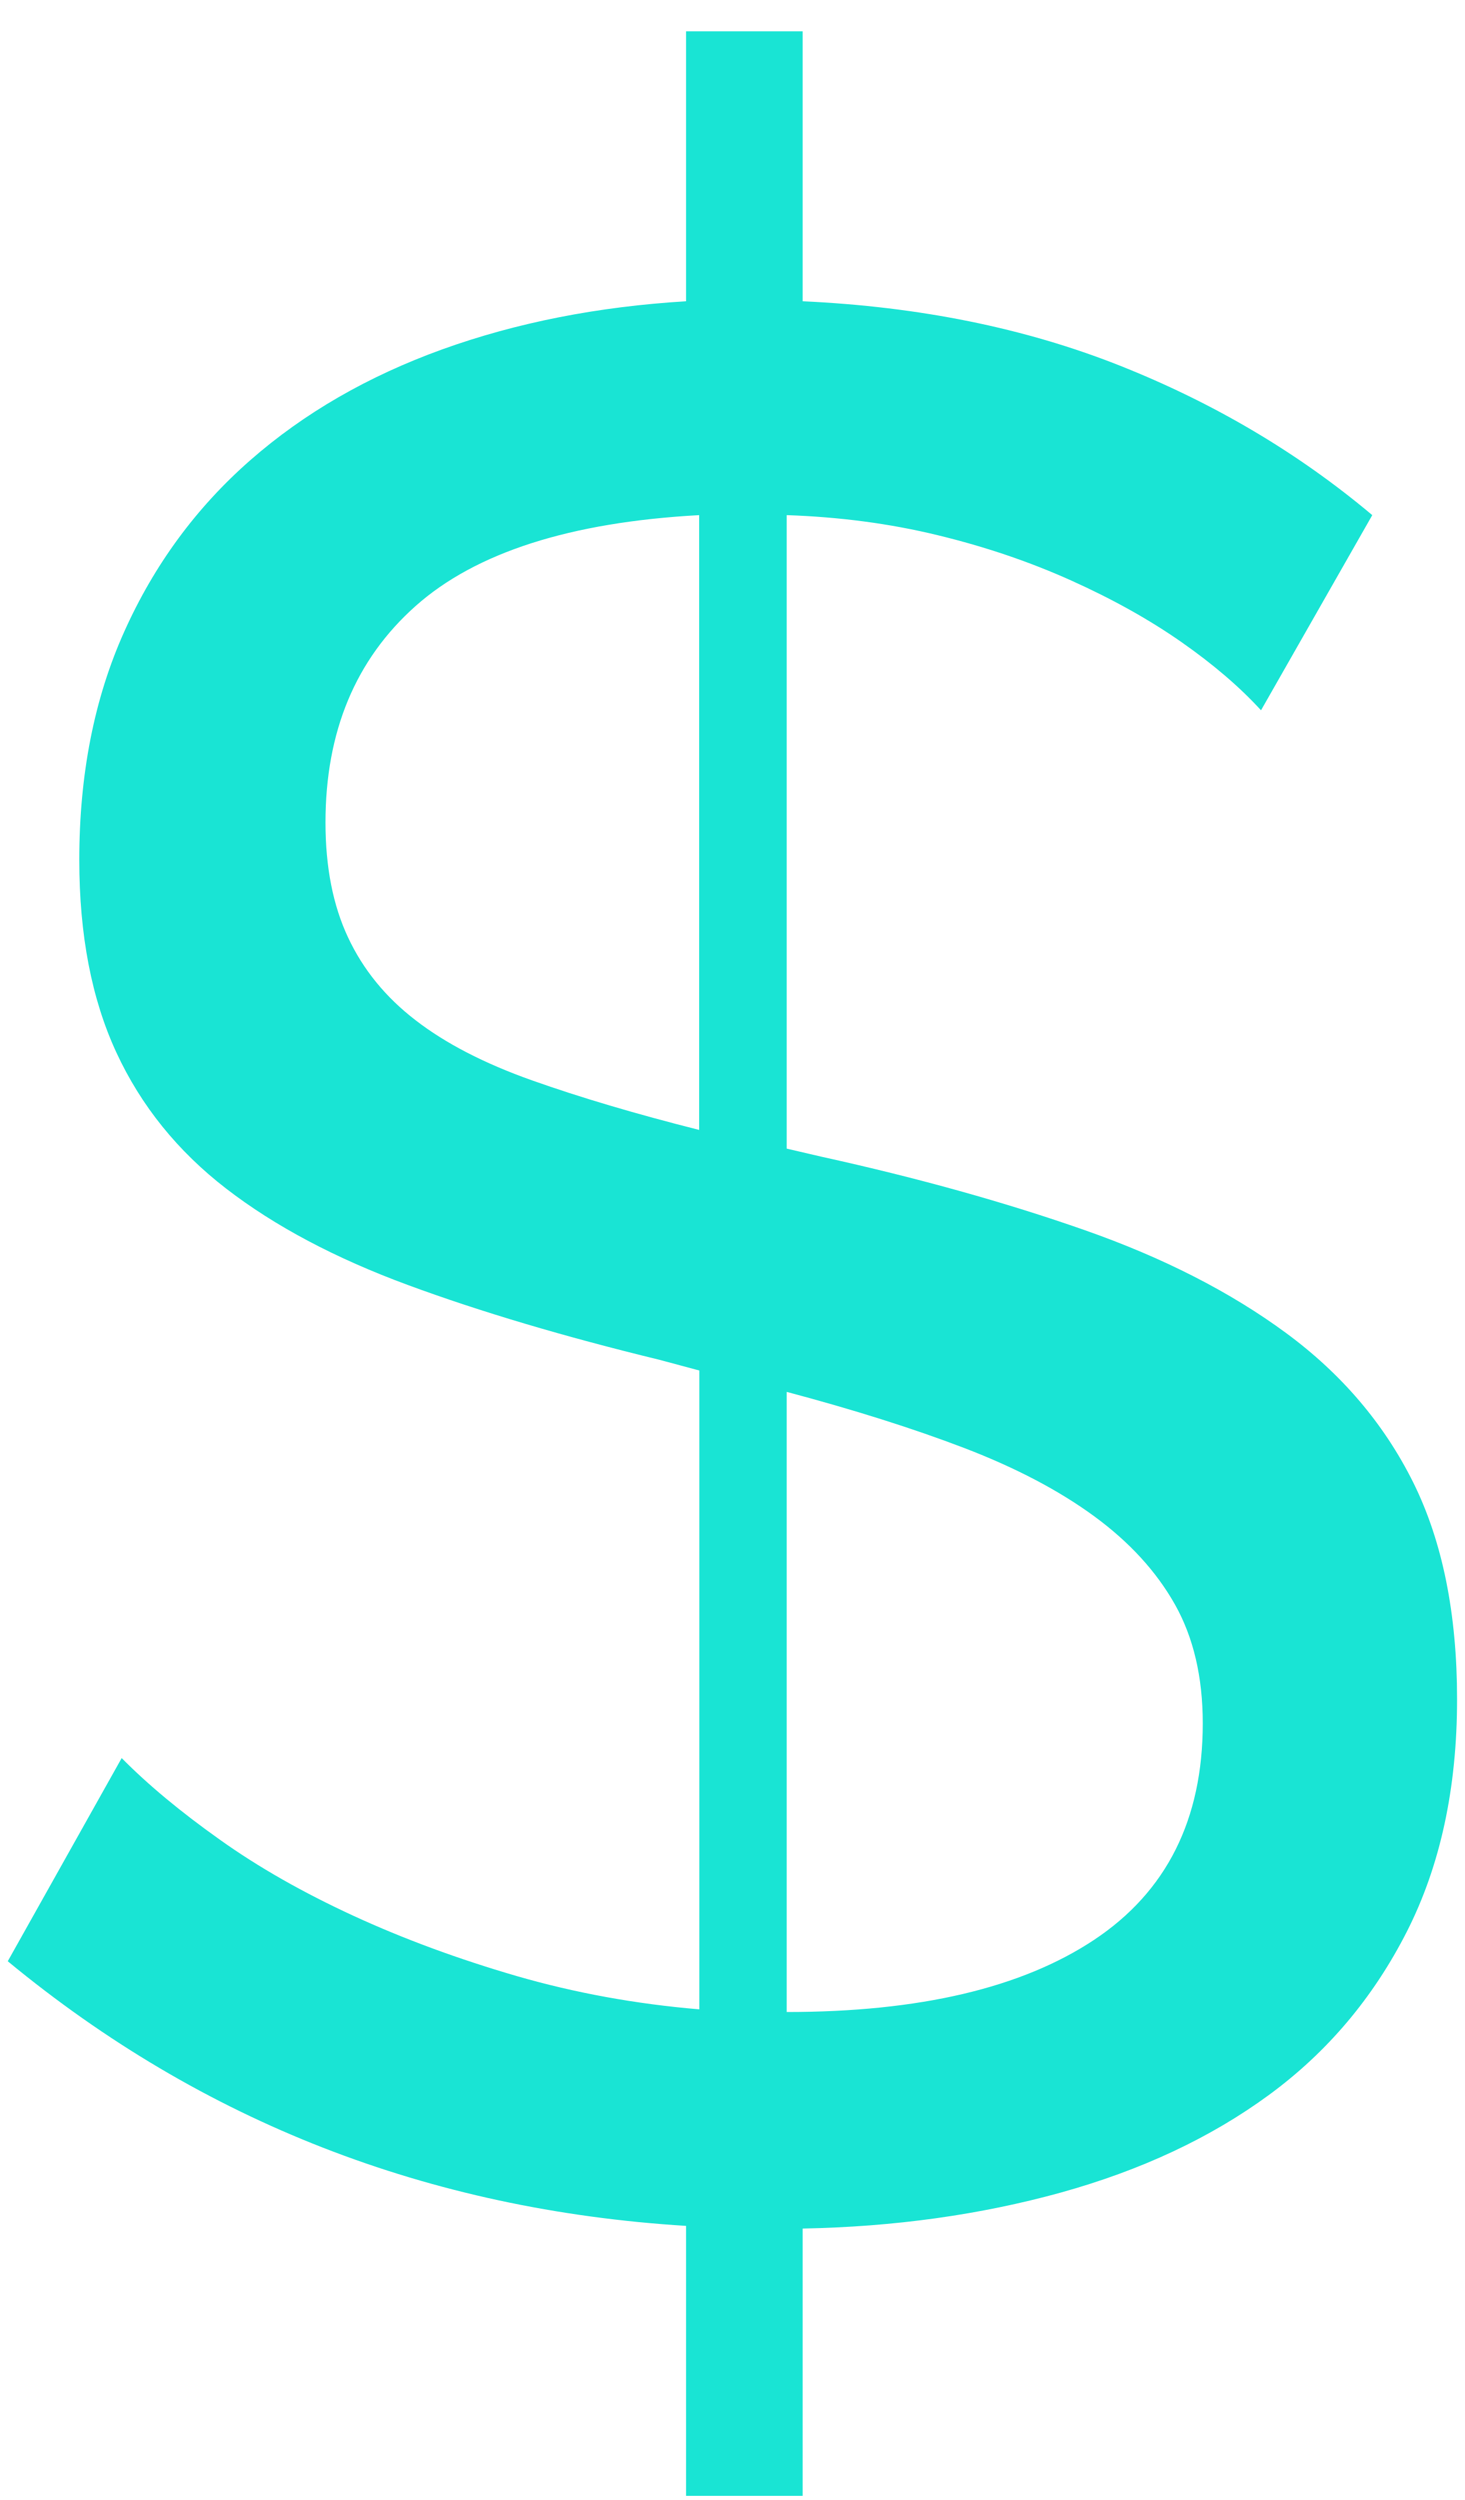 <svg width="17" height="29" viewBox="0 0 17 29" fill="none" xmlns="http://www.w3.org/2000/svg">
<path fill-rule="evenodd" clip-rule="evenodd" d="M14.633 8.24C14.387 7.971 14.079 7.707 13.71 7.449C13.341 7.191 12.916 6.953 12.434 6.736C11.953 6.519 11.435 6.343 10.882 6.209C10.328 6.074 9.744 5.997 9.129 5.976V13.325L9.529 13.418C10.656 13.666 11.676 13.951 12.588 14.271C13.5 14.591 14.279 14.989 14.925 15.465C15.571 15.941 16.062 16.519 16.401 17.201C16.739 17.884 16.908 18.721 16.908 19.713C16.908 20.747 16.713 21.646 16.324 22.411C15.934 23.176 15.402 23.807 14.725 24.303C14.049 24.799 13.244 25.176 12.312 25.435C11.379 25.693 10.38 25.833 9.314 25.853V28.954H7.961V25.822C4.968 25.636 2.345 24.613 0.09 22.752L1.412 20.395C1.719 20.706 2.099 21.021 2.55 21.341C3 21.662 3.518 21.956 4.102 22.225C4.686 22.494 5.317 22.726 5.993 22.923C6.67 23.119 7.377 23.248 8.115 23.31V15.899L7.653 15.775C6.547 15.506 5.573 15.217 4.733 14.907C3.892 14.597 3.19 14.225 2.626 13.79C2.063 13.356 1.637 12.829 1.35 12.209C1.063 11.589 0.92 10.845 0.92 9.976C0.92 8.984 1.094 8.1 1.443 7.325C1.791 6.55 2.278 5.888 2.903 5.34C3.528 4.792 4.271 4.364 5.132 4.053C5.993 3.743 6.936 3.557 7.961 3.495V0.363H9.314V3.495C10.667 3.557 11.891 3.805 12.988 4.239C14.085 4.674 15.063 5.252 15.924 5.976L14.633 8.24ZM13.957 19.992C13.957 19.455 13.849 18.995 13.634 18.613C13.418 18.23 13.106 17.889 12.696 17.589C12.286 17.289 11.784 17.026 11.189 16.798C10.595 16.571 9.908 16.354 9.129 16.147V23.341C10.667 23.341 11.855 23.062 12.696 22.504C13.536 21.946 13.957 21.109 13.957 19.992ZM4.039 10.875C3.864 10.503 3.777 10.059 3.777 9.542C3.777 8.487 4.126 7.65 4.823 7.03C5.52 6.41 6.616 6.058 8.113 5.976V13.108C7.375 12.922 6.729 12.73 6.176 12.534C5.622 12.338 5.171 12.105 4.823 11.836C4.474 11.568 4.213 11.247 4.039 10.875Z" fill="#19E4D4"/>
</svg>
